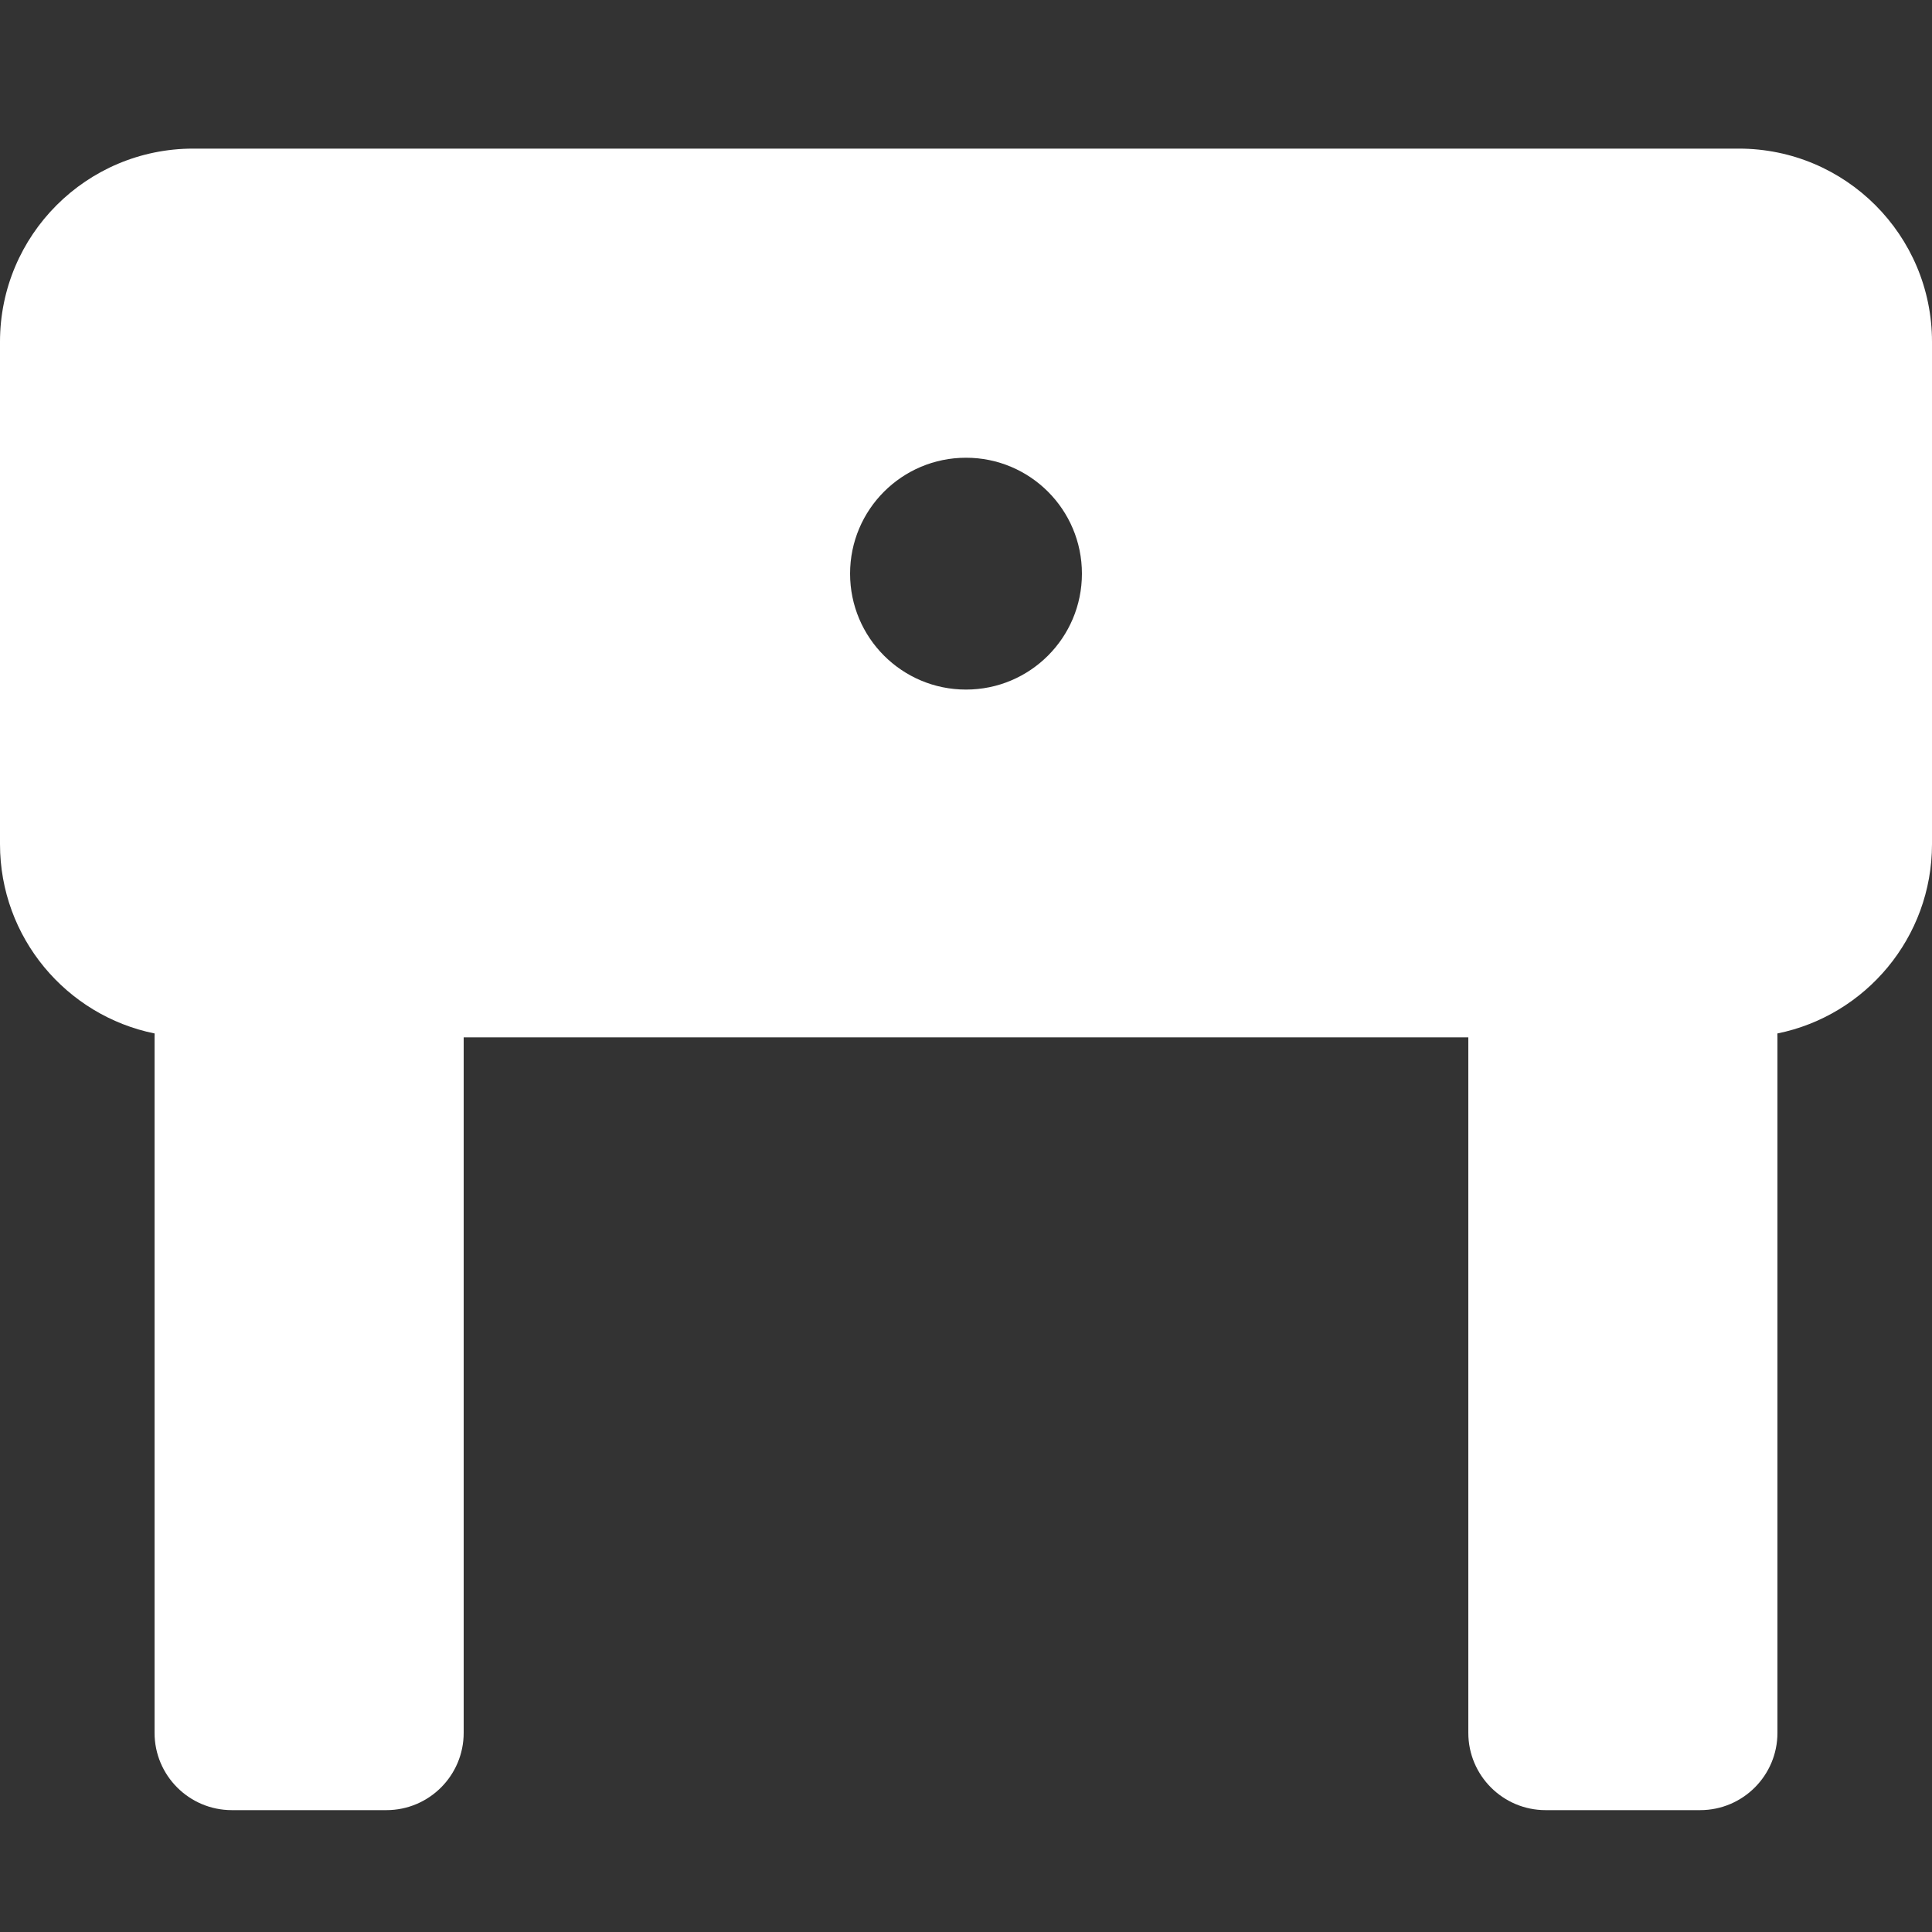 <svg width="26" height="26" viewBox="0 0 26 26" fill="none" xmlns="http://www.w3.org/2000/svg">
<rect x="0" y="0" width="26" height="26" fill="#333333" stroke="none"/>
<path fill-rule="evenodd" clip-rule="evenodd" d="M2.6 2C1.164 2 0 3.164 0 4.6V11.36C0 12.618 0.894 13.668 2.081 13.908C2.08 13.925 2.08 13.943 2.08 13.96V23.32C2.08 23.894 2.546 24.36 3.12 24.36H5.2C5.774 24.36 6.24 23.894 6.24 23.32V13.96H19.76V23.32C19.76 23.894 20.226 24.36 20.8 24.36H22.88C23.454 24.36 23.92 23.894 23.92 23.32V13.96C23.92 13.943 23.92 13.925 23.919 13.908C25.106 13.668 26 12.618 26 11.36V4.6C26 3.164 24.836 2 23.4 2H2.6ZM13 9.28C13.862 9.28 14.56 8.582 14.56 7.72C14.56 6.858 13.862 6.16 13 6.16C12.138 6.16 11.44 6.858 11.44 7.72C11.44 8.582 12.138 9.28 13 9.28Z" fill="white"/>
</svg>
